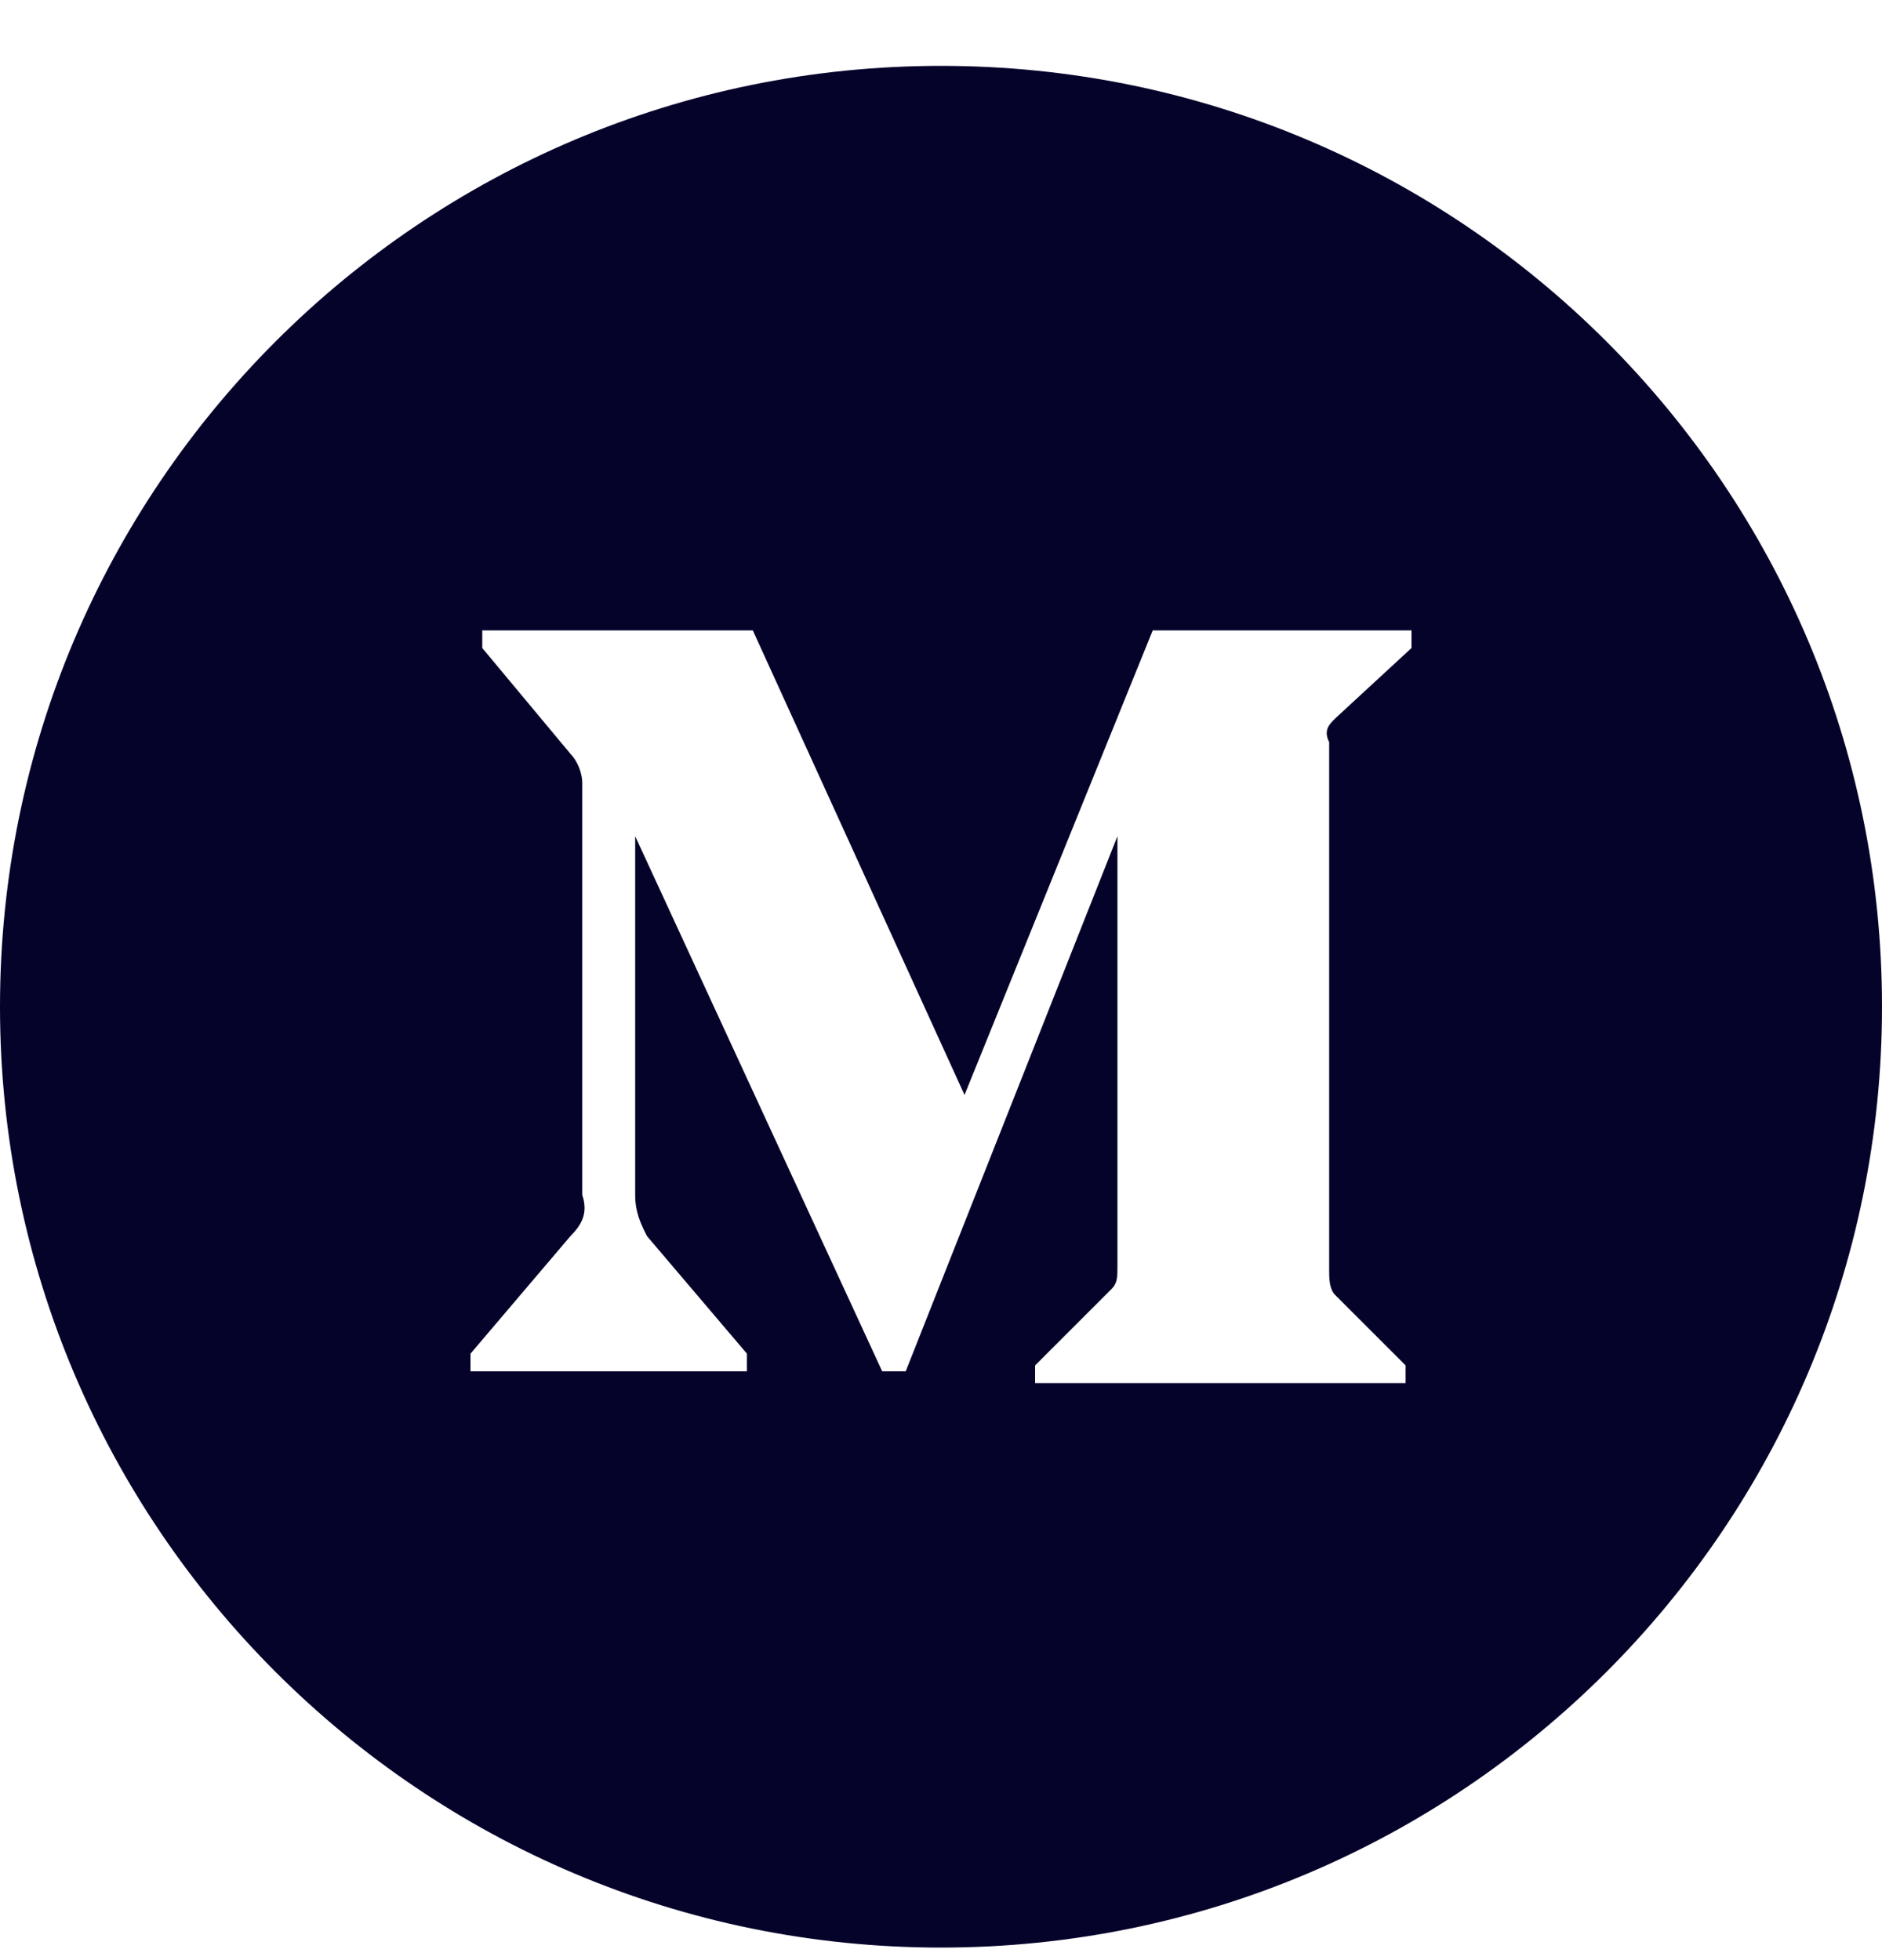 <svg width="24" height="25" viewBox="0 0 24 25" fill="none" xmlns="http://www.w3.org/2000/svg">
<path fill-rule="evenodd" clip-rule="evenodd" d="M12 24.84C5.373 24.84 0 19.467 0 12.84C0 6.212 5.373 0.84 12 0.84C18.627 0.84 24 6.212 24 12.84C24 19.467 18.627 24.84 12 24.84ZM7.275 9.615C7.35 9.69 7.425 9.84 7.425 9.99V15.24C7.5 15.465 7.425 15.615 7.275 15.765L6 17.265V17.49H9.525V17.265L8.25 15.765C8.175 15.615 8.1 15.465 8.1 15.24V10.665L11.25 17.49H11.55L14.25 10.665V16.14C14.25 16.29 14.25 16.365 14.175 16.44L13.2 17.415V17.64H17.925V17.415L17.025 16.515C16.95 16.44 16.95 16.29 16.95 16.215V9.465C16.875 9.315 16.95 9.24 17.025 9.165L18 8.265V8.04H14.7L12.3 13.965L9.6 8.04H6.15V8.265L7.275 9.615Z" fill="#06032B"/>
</svg>
